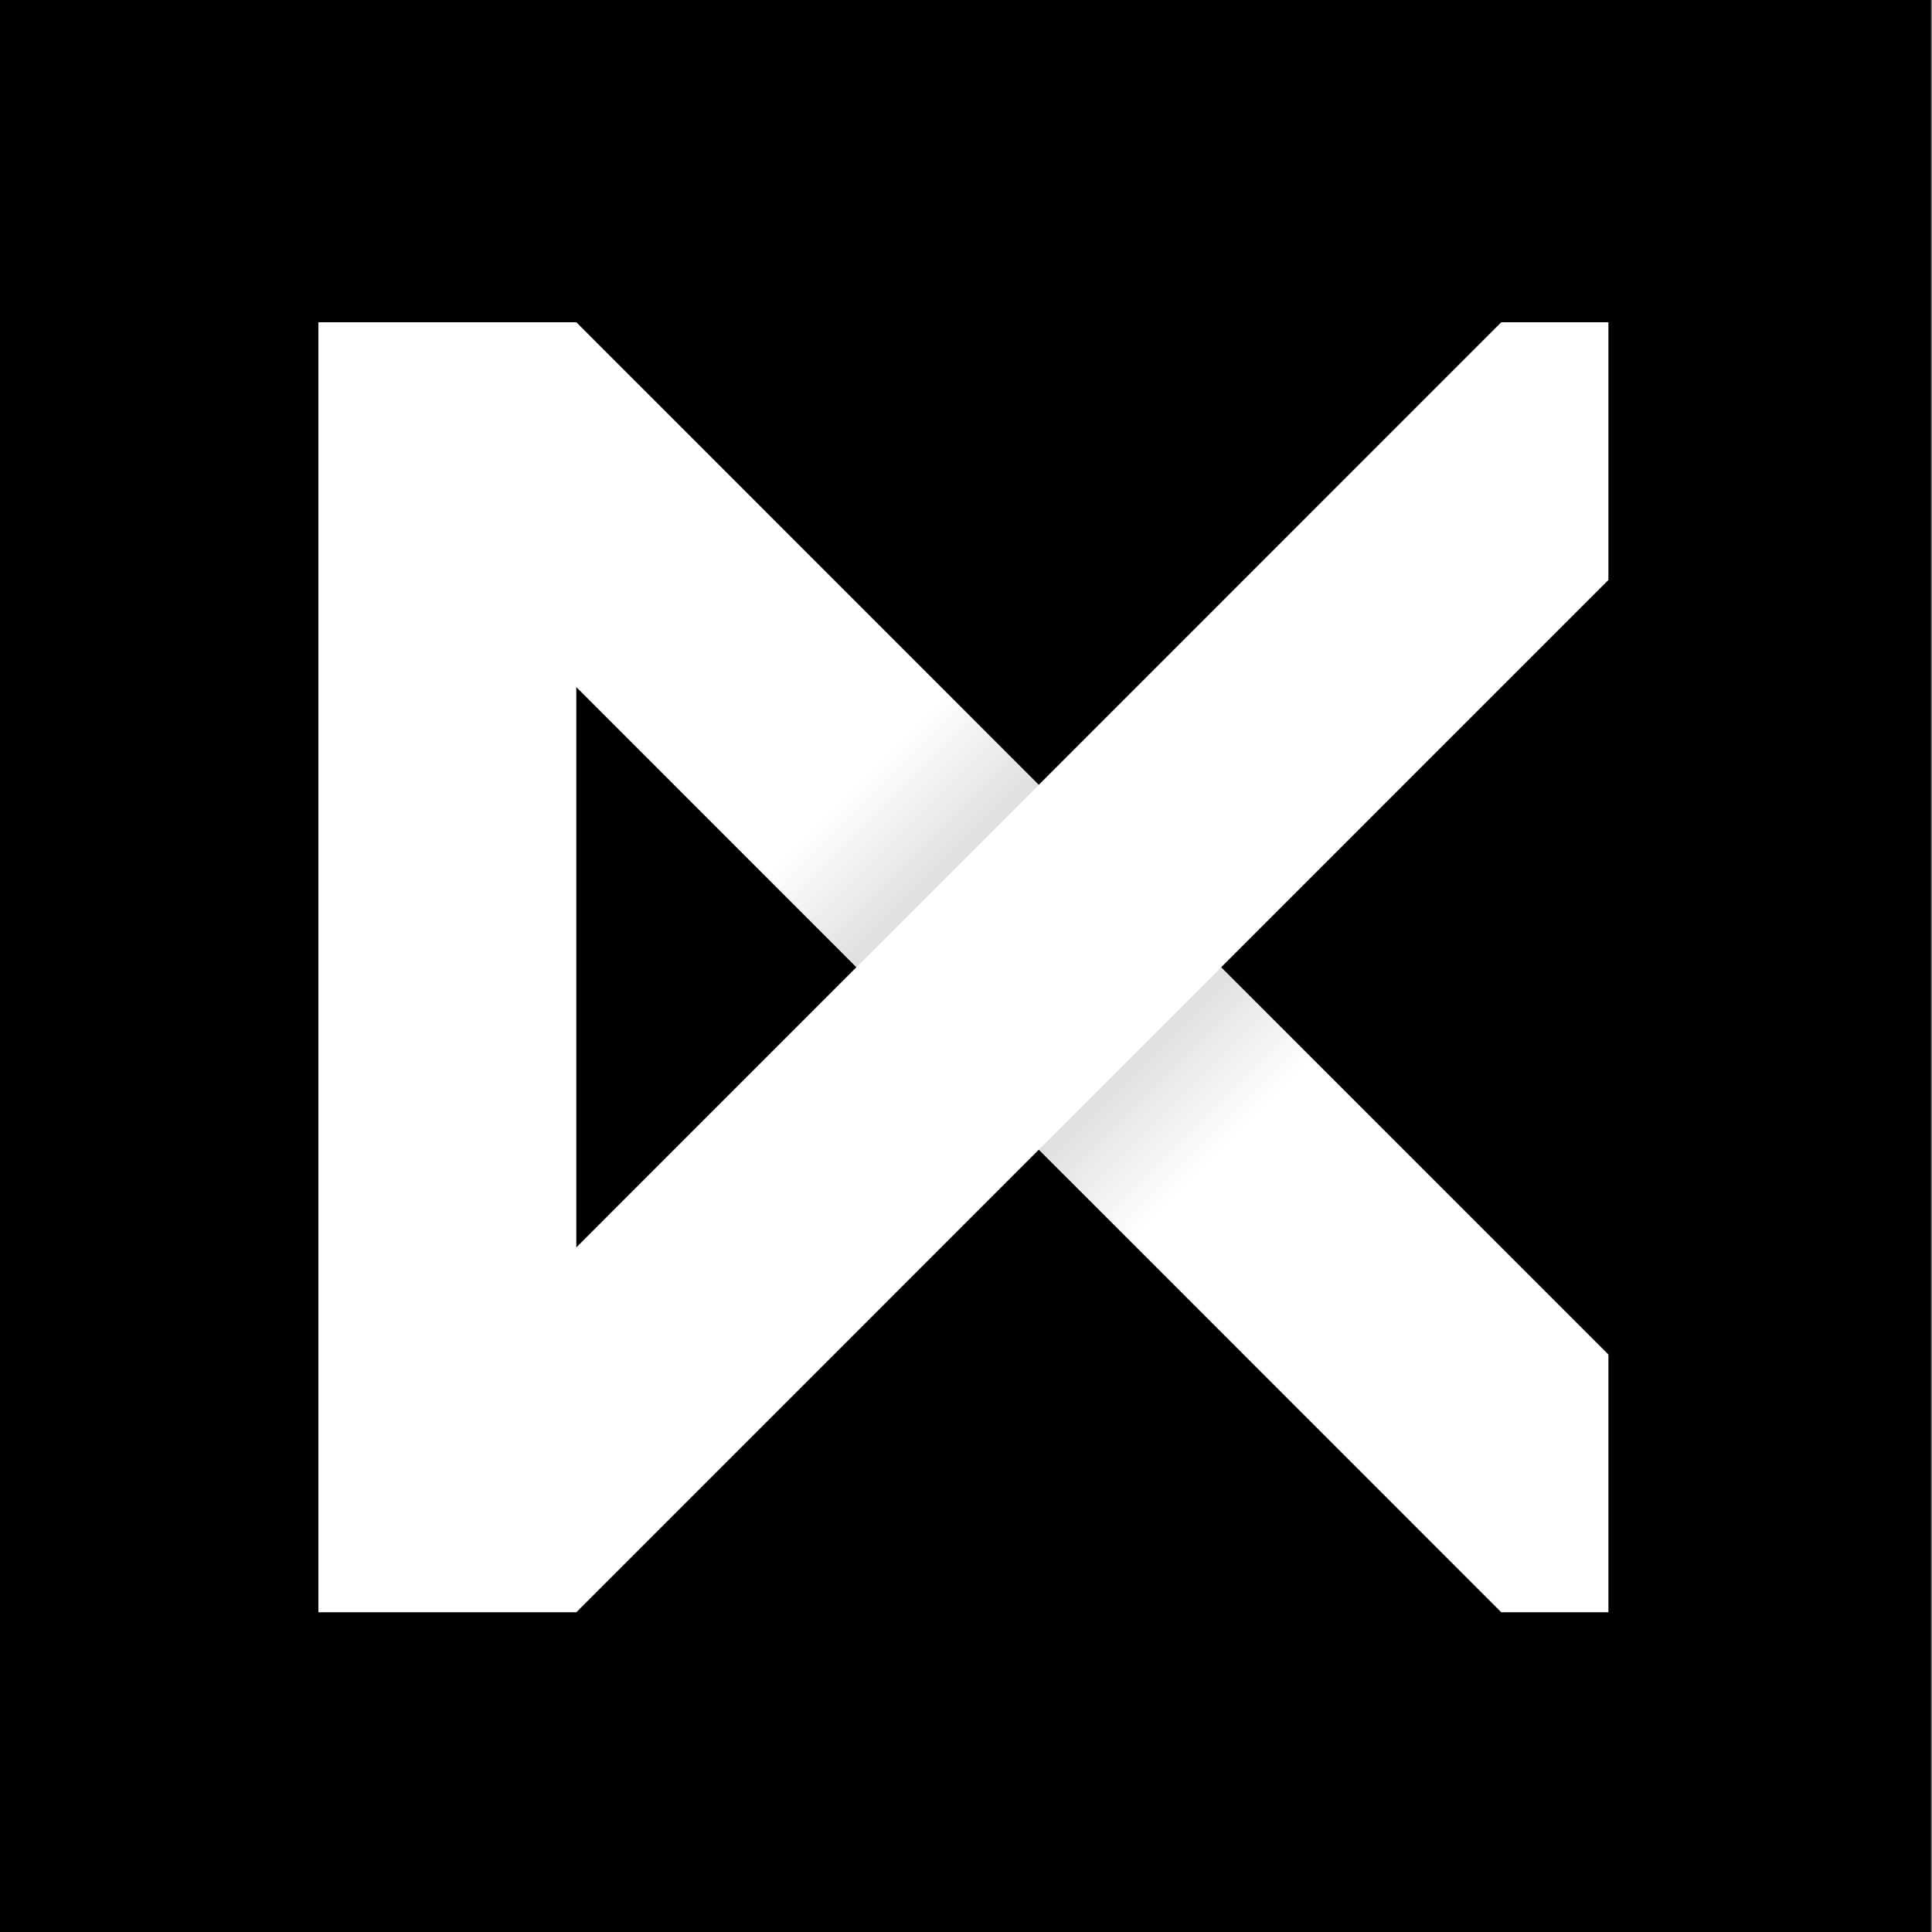 <?xml version="1.0" encoding="UTF-8" standalone="no"?>
<!-- Created with Inkscape (http://www.inkscape.org/) -->

<svg
   width="192"
   height="192"
   viewBox="0 0 192 192"
   version="1.1"
   id="svg1"
   xml:space="preserve"
   inkscape:version="1.3.2 (091e20e, 2023-11-25, custom)"
   sodipodi:docname="icon.svg"
   xmlns:inkscape="http://www.inkscape.org/namespaces/inkscape"
   xmlns:sodipodi="http://sodipodi.sourceforge.net/DTD/sodipodi-0.dtd"
   xmlns:xlink="http://www.w3.org/1999/xlink"
   xmlns="http://www.w3.org/2000/svg"
   xmlns:svg="http://www.w3.org/2000/svg"><rect x="0" y="0" width="192" height="192" fill="#808080" stroke="none"/><sodipodi:namedview
     id="namedview1"
     pagecolor="#ffffff"
     bordercolor="#666666"
     borderopacity="1.0"
     inkscape:showpageshadow="2"
     inkscape:pageopacity="0.0"
     inkscape:pagecheckerboard="0"
     inkscape:deskcolor="#d1d1d1"
     inkscape:document-units="mm"
     inkscape:zoom="2.1307217"
     inkscape:cx="140.5627"
     inkscape:cy="86.825042"
     inkscape:window-width="1920"
     inkscape:window-height="1057"
     inkscape:window-x="-8"
     inkscape:window-y="-8"
     inkscape:window-maximized="1"
     inkscape:current-layer="layer1-9" /><defs
     id="defs1"><linearGradient
       inkscape:collect="always"
       id="linearGradient946"><stop
         style="stop-color:#000000;stop-opacity:0.25"
         offset="0"
         id="stop942" /><stop
         style="stop-color:#000000;stop-opacity:0;"
         offset="1"
         id="stop944" /></linearGradient><linearGradient
       gradientTransform="matrix(0.535,0.535,-2.138,2.138,-770.22,-199.038)"
       gradientUnits="userSpaceOnUse"
       y2="74.914"
       x2="758.3"
       y1="74.914"
       x1="694.3"
       id="linearGradient916-0-9"
       xlink:href="#linearGradient946"
       inkscape:collect="always" /><linearGradient
       y2="74.914"
       x2="758.3"
       y1="74.914"
       x1="694.3"
       gradientTransform="matrix(-0.535,-0.535,2.138,-2.138,-416.749,795.113)"
       gradientUnits="userSpaceOnUse"
       id="linearGradient993"
       xlink:href="#linearGradient946"
       inkscape:collect="always" /></defs><g
     inkscape:label="Layer 1"
     inkscape:groupmode="layer"
     id="layer1"><g
       id="layer1-9"
       inkscape:label="Layer 1"
       transform="matrix(0.265,0,0,0.265,260.509,17.146)"><rect
         style="fill:#000000;stroke-width:3.78;stroke-linecap:square;stroke-linejoin:round;paint-order:stroke fill markers;fill-opacity:1"
         id="rect2"
         width="725.669"
         height="725.669"
         x="-984.6"
         y="-64.803" /><g
         transform="matrix(22.856,0,0,22.856,140.283,-1910.393)"
         id="g1442-2-7" /><path
         id="path1829-2-2-1-3-4"
         style="fill:#ffffff;fill-opacity:1;stroke-width:76.901;stroke-linecap:square;paint-order:markers stroke fill"
         d="M -863.655,56.142 V 539.921 h 96.732 l 173.434,-173.474 173.434,173.474 h 40.18 v -96.658 l -59.827,-59.826 -8.345,-8.342 -77.045,-77.063 77.045,-77.063 8.345,-8.342 59.827,-59.827 V 56.142 h -40.18 L -593.489,229.616 -766.923,56.142 Z m 96.732,136.838 105.03,105.052 -105.03,105.055 z" /><path
         inkscape:export-ydpi="192"
         inkscape:export-xdpi="192"
         style="opacity:0.5;mix-blend-mode:normal;fill:url(#linearGradient993);fill-opacity:1;stroke:none;stroke-width:8.082;stroke-linecap:round;stroke-linejoin:miter;stroke-miterlimit:4;stroke-dasharray:none;stroke-opacity:1;paint-order:stroke fill markers"
         d="m -593.48,229.627 -34.212,-34.197 -68.413,68.406 34.212,34.197 z"
         id="path1495-2-0-4-7-6-8" /><path
         id="path1495-2-0-4-7-6-6-2"
         d="m -593.489,366.448 34.212,34.197 68.413,-68.406 -34.212,-34.197 z"
         style="opacity:0.5;mix-blend-mode:normal;fill:url(#linearGradient916-0-9);fill-opacity:1;stroke:none;stroke-width:8.082;stroke-linecap:round;stroke-linejoin:miter;stroke-miterlimit:4;stroke-dasharray:none;stroke-opacity:1;paint-order:stroke fill markers"
         inkscape:export-xdpi="192"
         inkscape:export-ydpi="192" /></g></g></svg>
